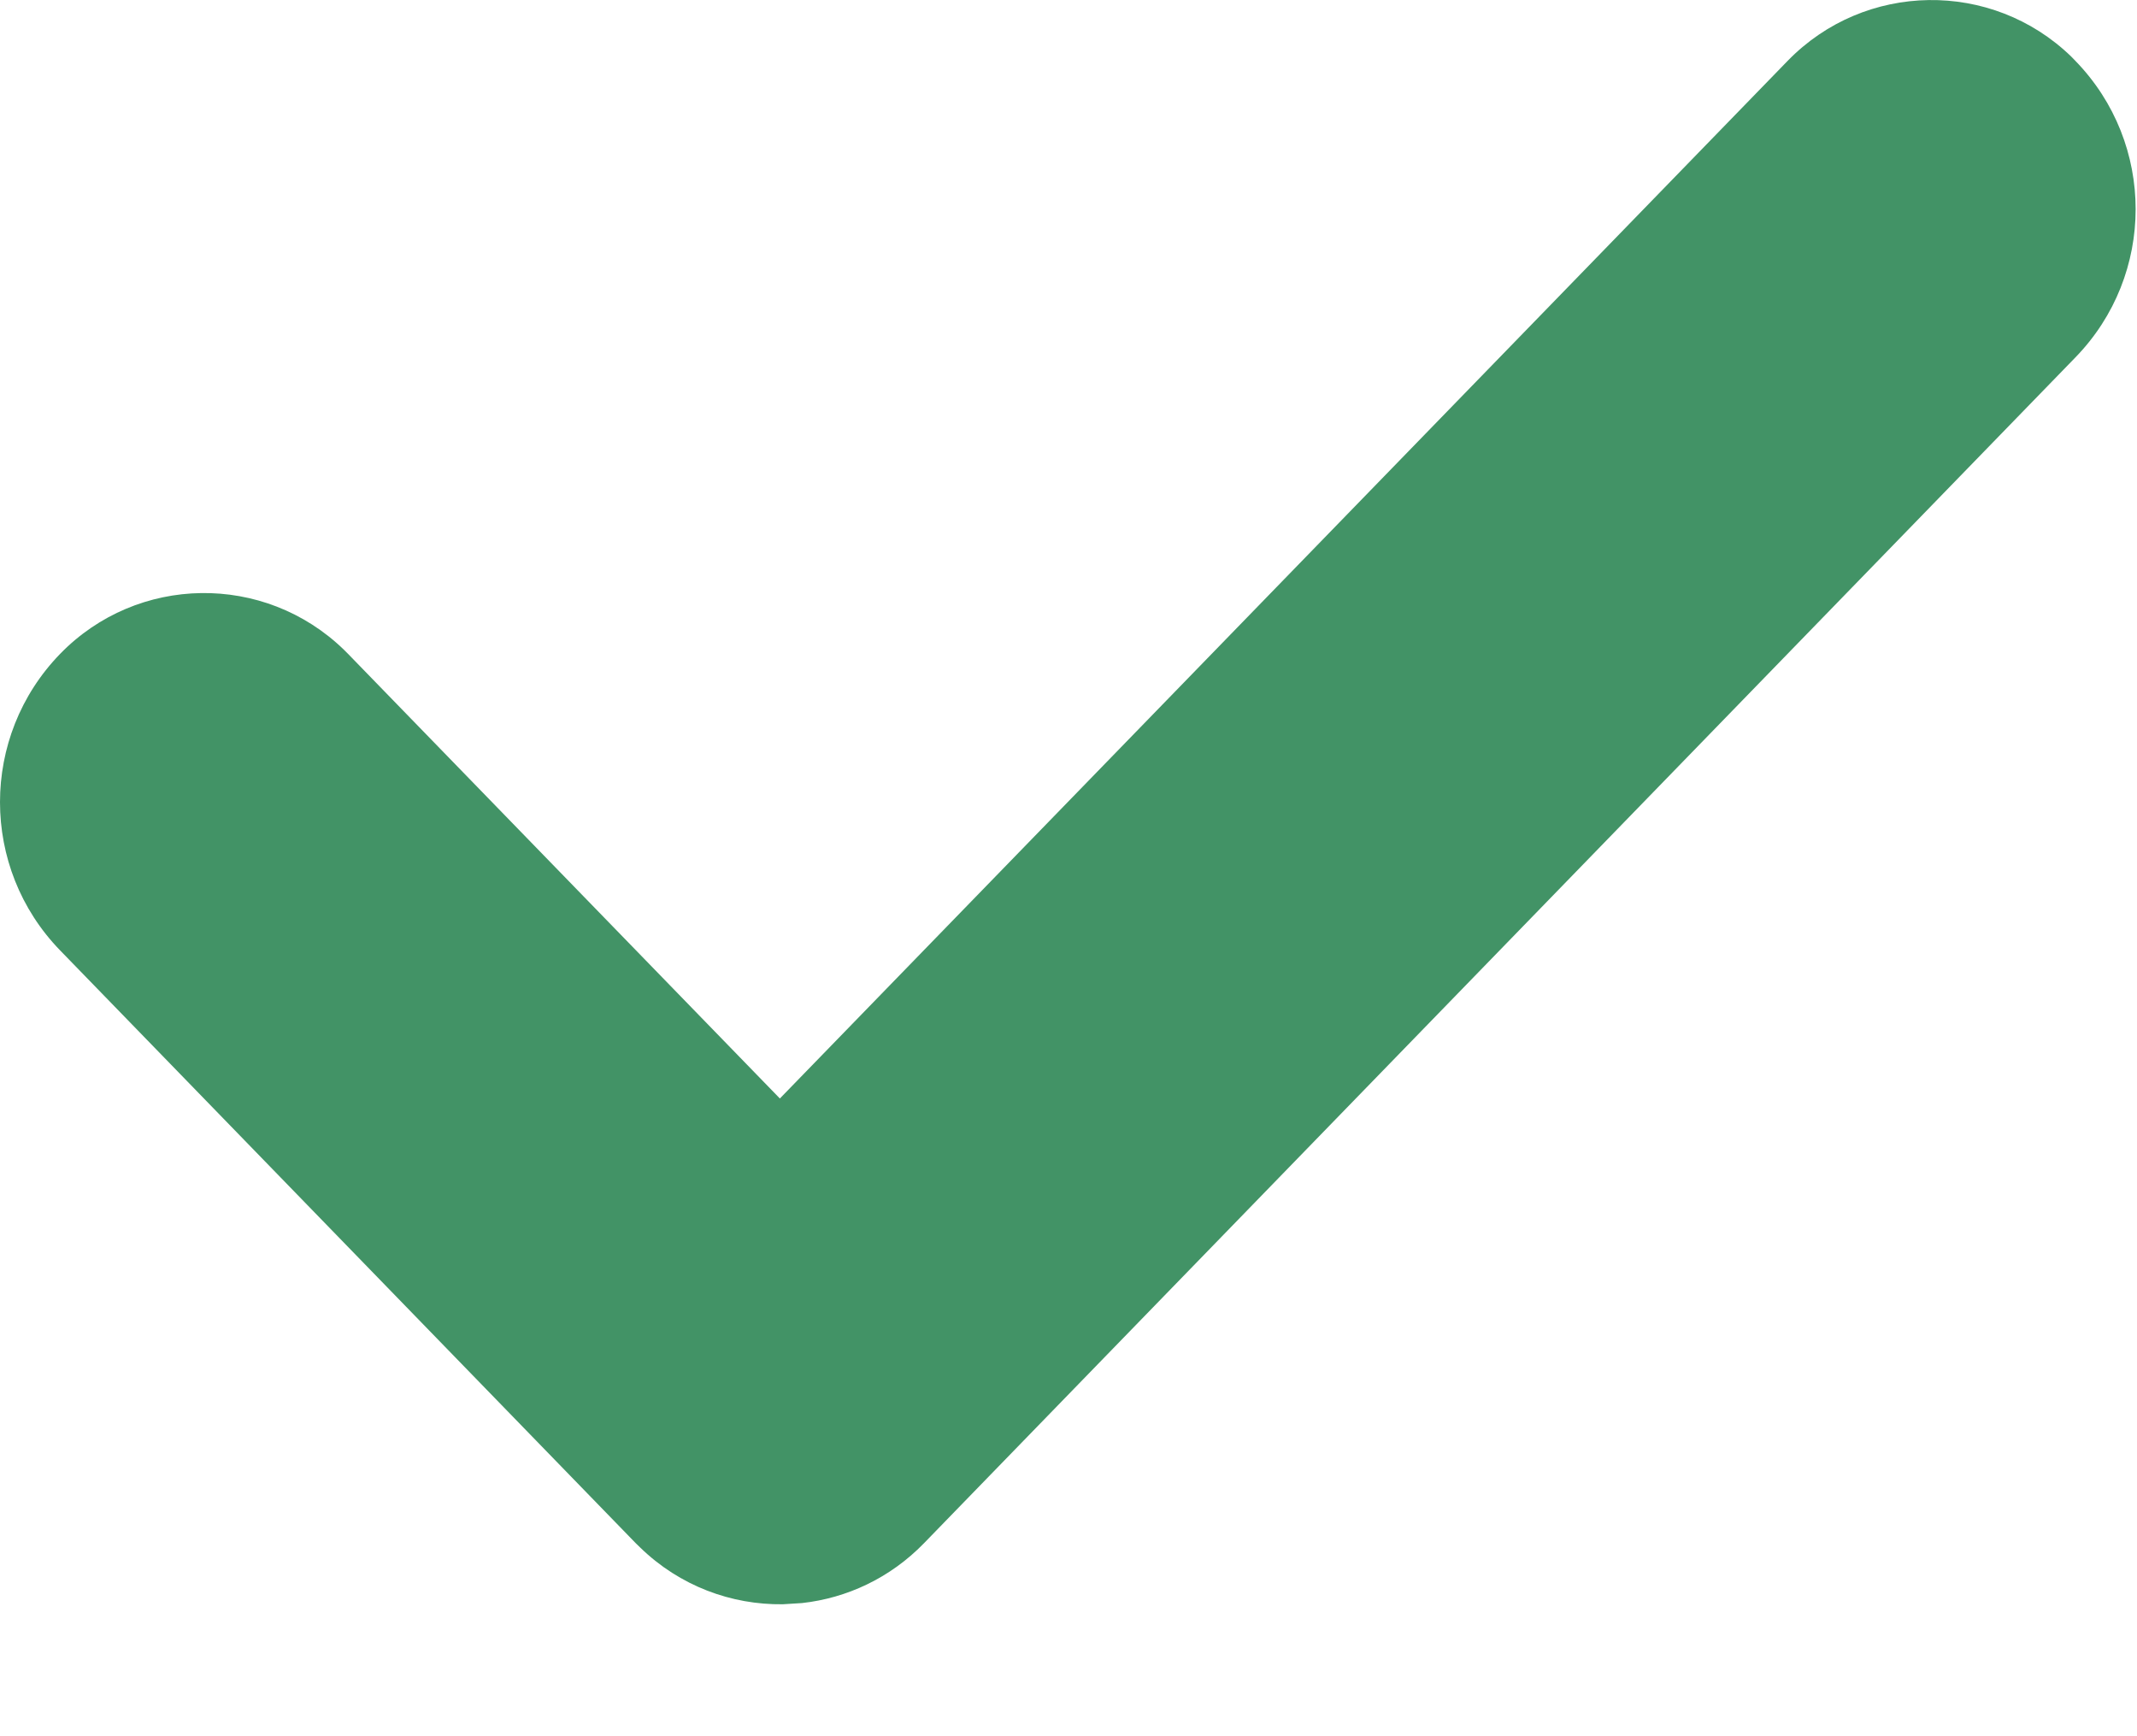 <svg width="16" height="13" viewBox="0 0 16 13" fill="none" xmlns="http://www.w3.org/2000/svg">
<path fill-rule="evenodd" clip-rule="evenodd" d="M15.508 0.424C15.519 0.435 15.529 0.445 15.539 0.456C16.14 1.074 16.14 2.058 15.539 2.676L6.917 11.556C6.664 11.816 6.34 11.966 6.005 12.003L5.861 12.012C5.477 12.017 5.09 11.876 4.793 11.587C4.782 11.577 4.772 11.566 4.761 11.556L0.45 7.116C-0.15 6.498 -0.15 5.514 0.45 4.896C1.028 4.301 1.979 4.287 2.575 4.865L2.606 4.896L5.839 8.225L13.384 0.456C13.962 -0.139 14.913 -0.153 15.508 0.424Z" fill="#429366"/>
</svg>
